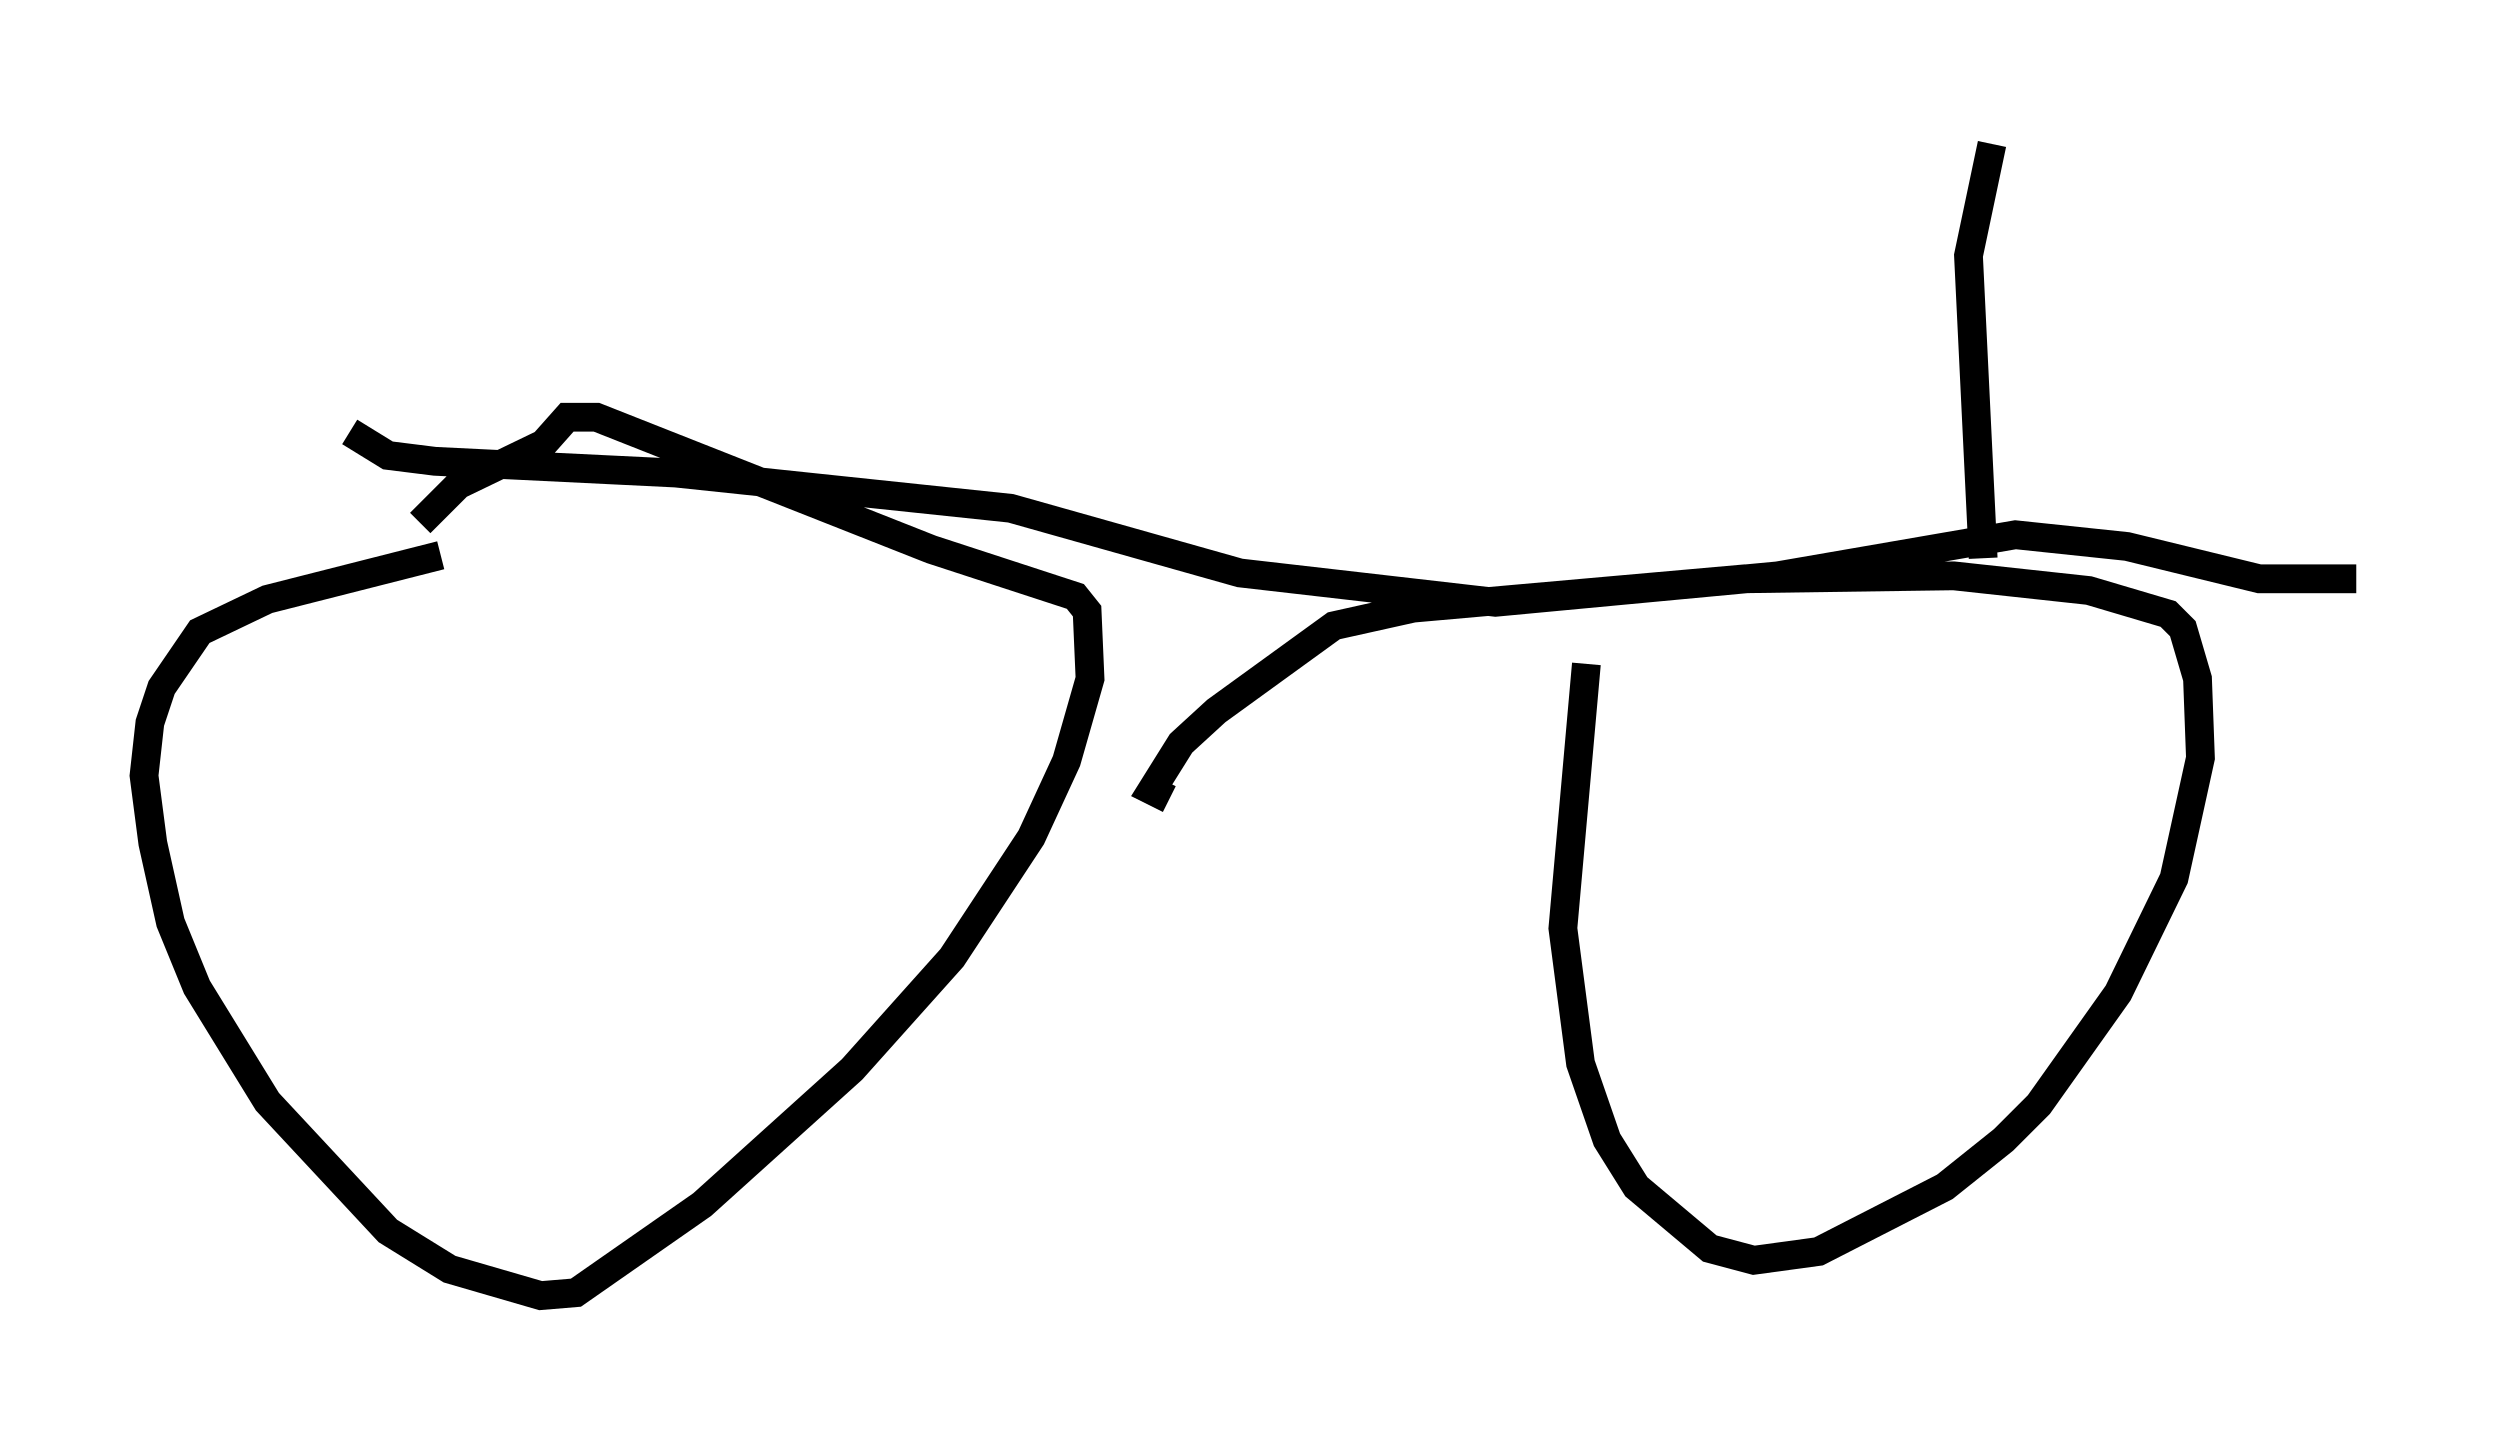 <?xml version="1.0" encoding="utf-8" ?>
<svg baseProfile="full" height="50.017" version="1.1" width="86.87" xmlns="http://www.w3.org/2000/svg" xmlns:ev="http://www.w3.org/2001/xml-events" xmlns:xlink="http://www.w3.org/1999/xlink"><defs /><rect fill="white" height="50.017" width="86.87" x="0" y="0" /><path d="M55.532, 24.702 m-0.408, -1.633 l-0.817, 9.188 0.613, 4.696 l0.919, 2.654 1.021, 1.633 l2.552, 2.144 1.531, 0.408 l2.246, -0.306 4.39, -2.246 l2.042, -1.633 1.225, -1.225 l2.756, -3.879 1.94, -3.981 l0.919, -4.185 -0.102, -2.756 l-0.51, -1.735 -0.51, -0.51 l-2.756, -0.817 -4.696, -0.51 l-7.248, 0.102 -11.536, 1.021 l-2.756, 0.613 -4.083, 2.96 l-1.225, 1.123 -1.021, 1.633 l0.613, 0.306 m-25.317, -8.473 l-6.023, 1.531 -2.348, 1.123 l-1.327, 1.94 -0.408, 1.225 l-0.204, 1.838 0.306, 2.348 l0.613, 2.756 0.919, 2.246 l2.45, 3.981 4.185, 4.492 l2.144, 1.327 3.165, 0.919 l1.225, -0.102 4.39, -3.063 l5.206, -4.696 3.471, -3.879 l2.756, -4.185 1.225, -2.654 l0.817, -2.858 -0.102, -2.348 l-0.408, -0.51 -5.002, -1.633 l-11.638, -4.594 -1.021, 0.0 l-0.817, 0.919 -2.96, 1.429 l-1.327, 1.327 m-2.45, -3.165 l1.327, 0.817 1.633, 0.204 l8.371, 0.408 11.638, 1.225 l7.963, 2.246 8.881, 1.021 l9.8, -0.919 8.269, -1.429 l3.879, 0.408 4.594, 1.123 l3.369, 0.0 m-12.965, -0.715 l-0.51, -10.515 0.817, -3.879 " fill="none" stroke="black" stroke-width="1" /></svg>